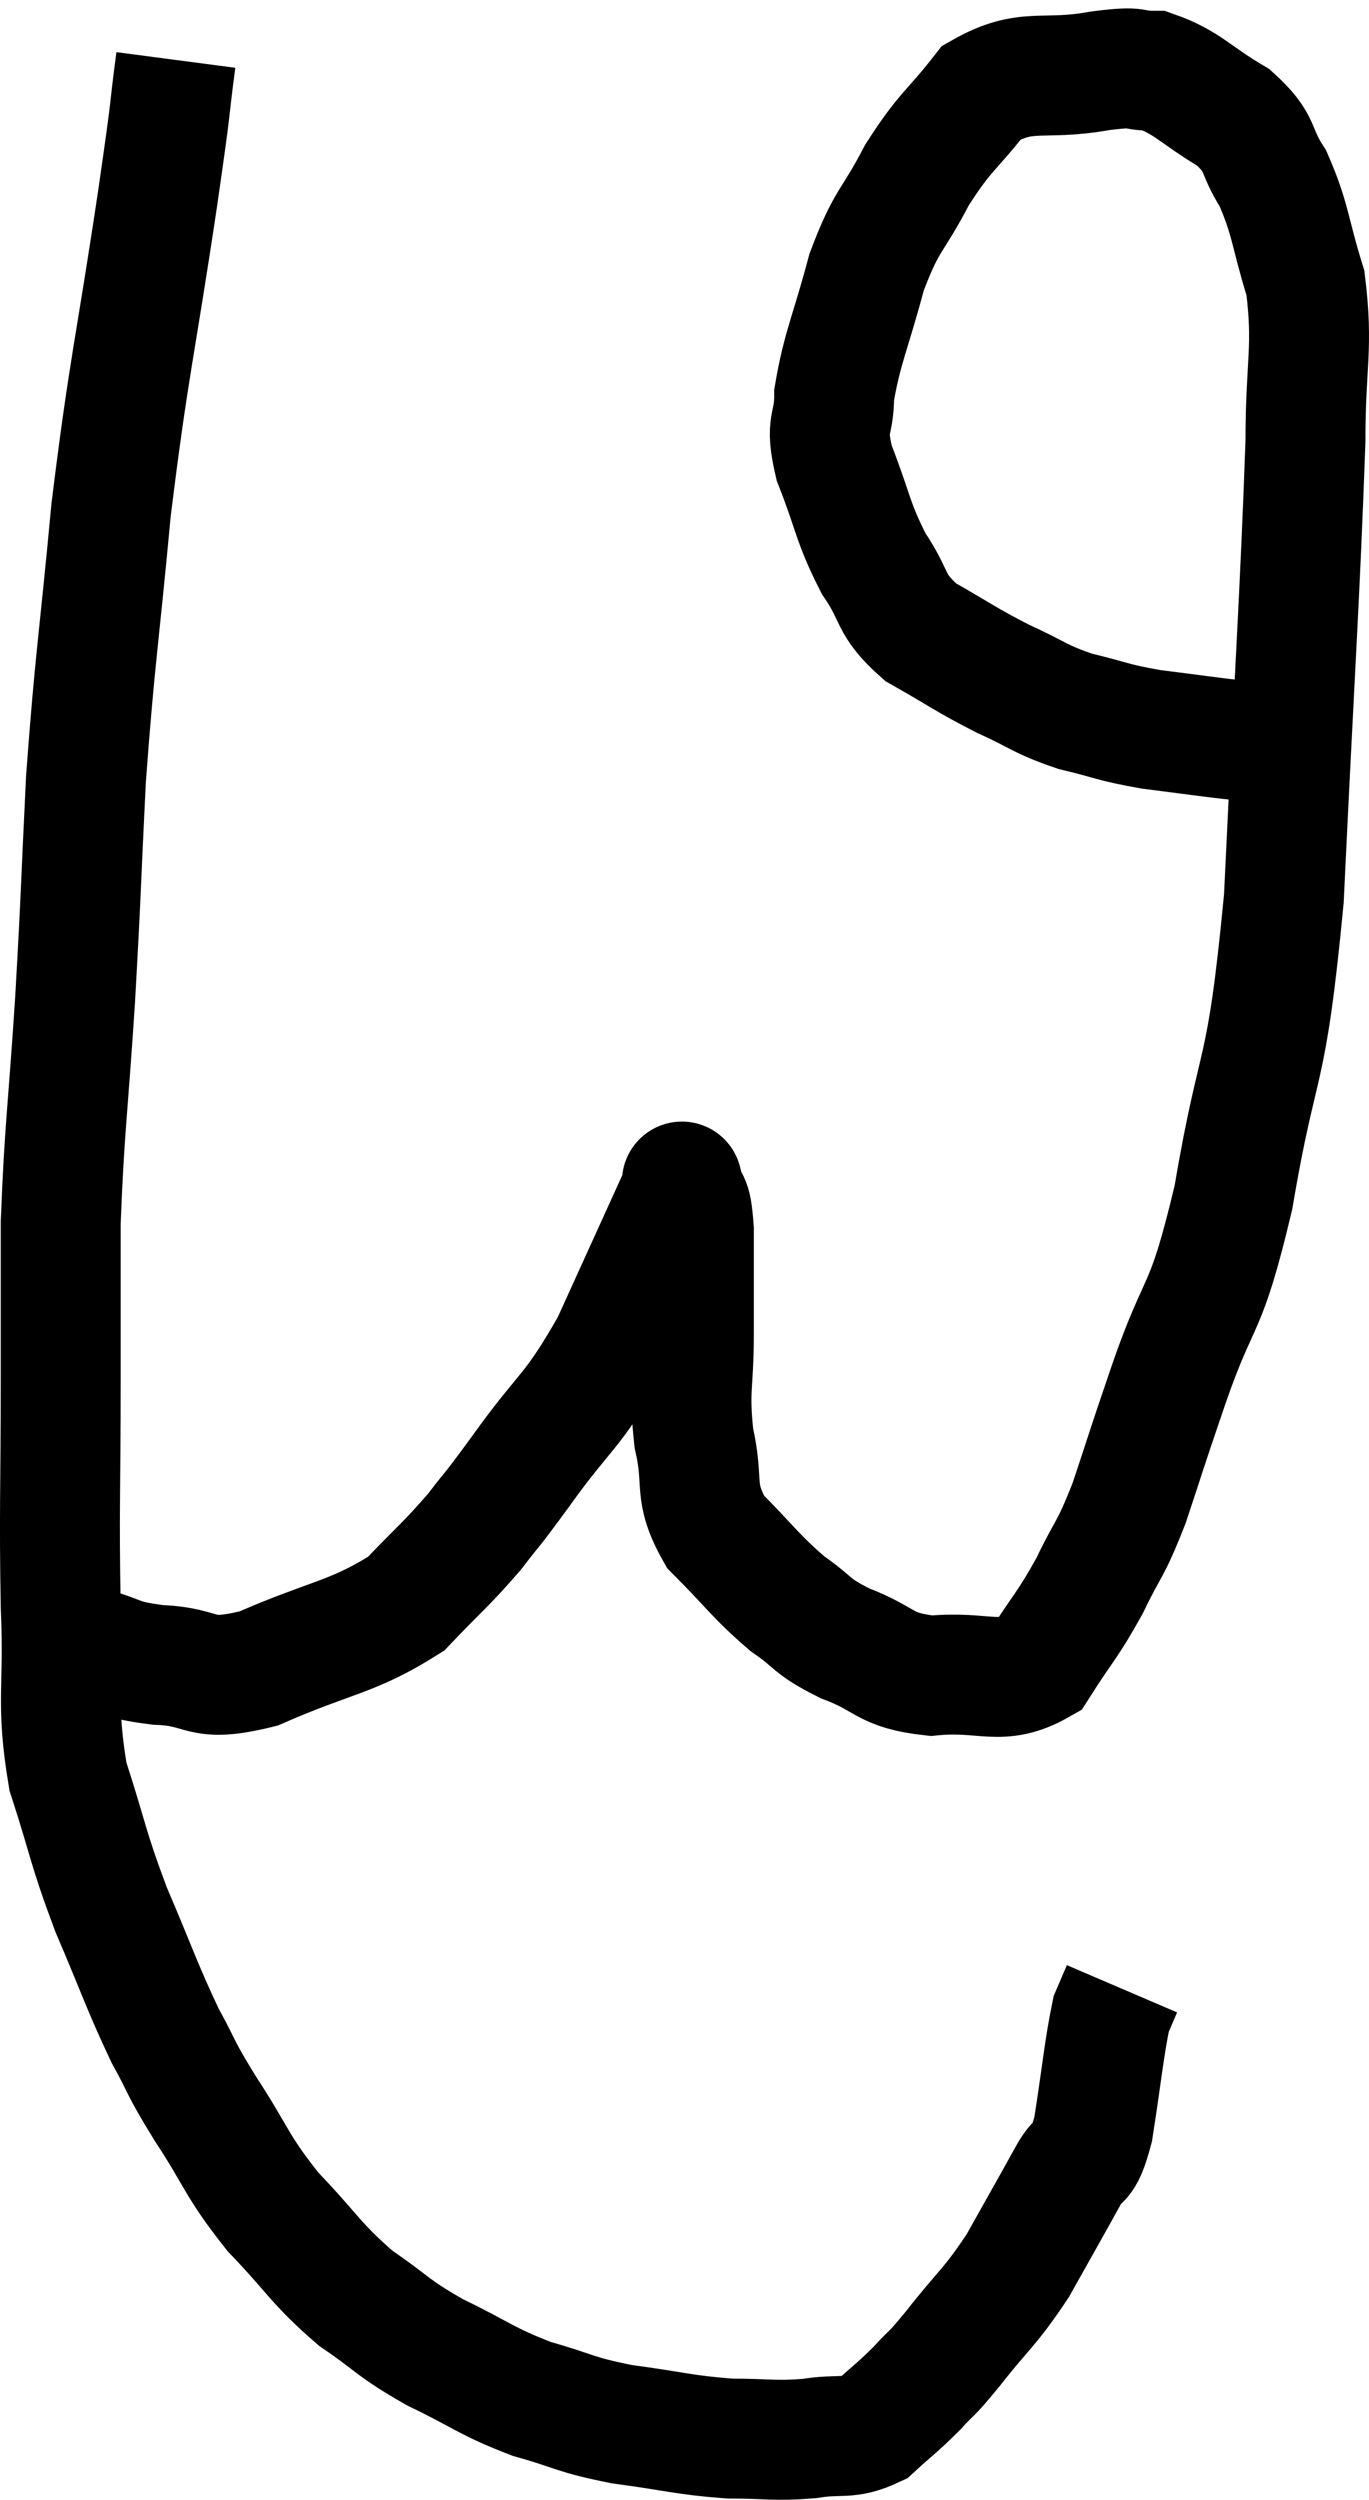 <svg xmlns="http://www.w3.org/2000/svg" viewBox="9.367 2.6 22.833 41.68" width="22.833" height="41.68"><path d="M 12.3 3.6 C 12.15 4.74, 12.27 4.005, 12 5.88 C 11.61 8.49, 11.52 8.67, 11.22 11.1 C 11.01 13.35, 10.95 13.56, 10.8 15.6 C 10.71 17.43, 10.725 17.415, 10.62 19.26 C 10.5 21.12, 10.44 21.405, 10.38 22.98 C 10.38 24.27, 10.38 23.955, 10.38 25.56 C 10.38 27.48, 10.35 27.735, 10.38 29.4 C 10.44 30.81, 10.29 30.96, 10.5 32.22 C 10.86 33.33, 10.815 33.36, 11.22 34.44 C 11.67 35.49, 11.73 35.715, 12.12 36.54 C 12.45 37.14, 12.33 37.005, 12.78 37.74 C 13.35 38.61, 13.29 38.685, 13.92 39.48 C 14.61 40.2, 14.625 40.335, 15.3 40.92 C 15.96 41.37, 15.885 41.4, 16.62 41.82 C 17.43 42.21, 17.46 42.3, 18.24 42.6 C 18.99 42.81, 18.915 42.855, 19.74 43.02 C 20.64 43.14, 20.76 43.2, 21.54 43.26 C 22.2 43.26, 22.26 43.305, 22.86 43.26 C 23.4 43.17, 23.49 43.29, 23.94 43.08 C 24.3 42.75, 24.33 42.75, 24.66 42.42 C 24.96 42.09, 24.84 42.27, 25.26 41.76 C 25.8 41.07, 25.86 41.1, 26.34 40.38 C 26.76 39.63, 26.865 39.45, 27.18 38.88 C 27.39 38.49, 27.42 38.775, 27.6 38.1 C 27.75 37.14, 27.78 36.765, 27.9 36.18 C 27.99 35.97, 28.035 35.865, 28.08 35.76 C 28.08 35.76, 28.08 35.76, 28.08 35.76 L 28.08 35.76" fill="none" stroke="black" stroke-width="2"></path><path d="M 10.86 30.06 C 11.43 30.21, 11.295 30.27, 12 30.36 C 12.84 30.39, 12.645 30.675, 13.68 30.42 C 14.91 29.88, 15.24 29.91, 16.14 29.34 C 16.71 28.74, 16.8 28.695, 17.28 28.14 C 17.67 27.63, 17.49 27.9, 18.06 27.12 C 18.81 26.07, 18.885 26.205, 19.56 25.02 C 20.16 23.7, 20.46 23.04, 20.76 22.38 C 20.76 22.38, 20.715 22.2, 20.76 22.38 C 20.85 22.74, 20.895 22.485, 20.94 23.1 C 20.94 23.97, 20.94 23.97, 20.94 24.84 C 20.94 25.71, 20.85 25.755, 20.94 26.58 C 21.12 27.36, 20.91 27.45, 21.3 28.14 C 21.9 28.74, 21.96 28.875, 22.5 29.34 C 22.98 29.67, 22.86 29.7, 23.46 30 C 24.18 30.27, 24.09 30.45, 24.9 30.54 C 25.8 30.45, 26.04 30.735, 26.7 30.36 C 27.12 29.7, 27.165 29.715, 27.54 29.04 C 27.87 28.35, 27.87 28.5, 28.2 27.66 C 28.53 26.67, 28.425 26.955, 28.86 25.68 C 29.4 24.12, 29.46 24.585, 29.94 22.56 C 30.36 20.07, 30.48 20.73, 30.78 17.58 C 30.96 13.77, 31.05 12.525, 31.14 9.96 C 31.14 8.64, 31.275 8.415, 31.14 7.32 C 30.87 6.45, 30.9 6.27, 30.6 5.58 C 30.27 5.07, 30.435 5.01, 29.94 4.56 C 29.28 4.17, 29.175 3.975, 28.62 3.78 C 28.17 3.78, 28.44 3.69, 27.72 3.78 C 26.73 3.96, 26.505 3.705, 25.74 4.14 C 25.2 4.83, 25.14 4.77, 24.66 5.52 C 24.24 6.33, 24.165 6.225, 23.82 7.14 C 23.55 8.16, 23.415 8.385, 23.28 9.18 C 23.28 9.75, 23.115 9.615, 23.28 10.32 C 23.61 11.16, 23.58 11.295, 23.94 12 C 24.33 12.57, 24.18 12.66, 24.72 13.14 C 25.41 13.53, 25.455 13.59, 26.1 13.92 C 26.7 14.19, 26.685 14.25, 27.3 14.46 C 27.93 14.61, 27.885 14.64, 28.56 14.76 C 29.28 14.85, 29.565 14.895, 30 14.94 C 30.15 14.94, 30.18 14.94, 30.3 14.94 C 30.39 14.94, 30.36 14.94, 30.48 14.94 C 30.63 14.94, 30.66 14.94, 30.78 14.94 C 30.87 14.94, 30.915 14.94, 30.96 14.94 C 30.96 14.94, 30.96 14.94, 30.96 14.94 L 30.96 14.94" fill="none" stroke="black" stroke-width="2"></path></svg>